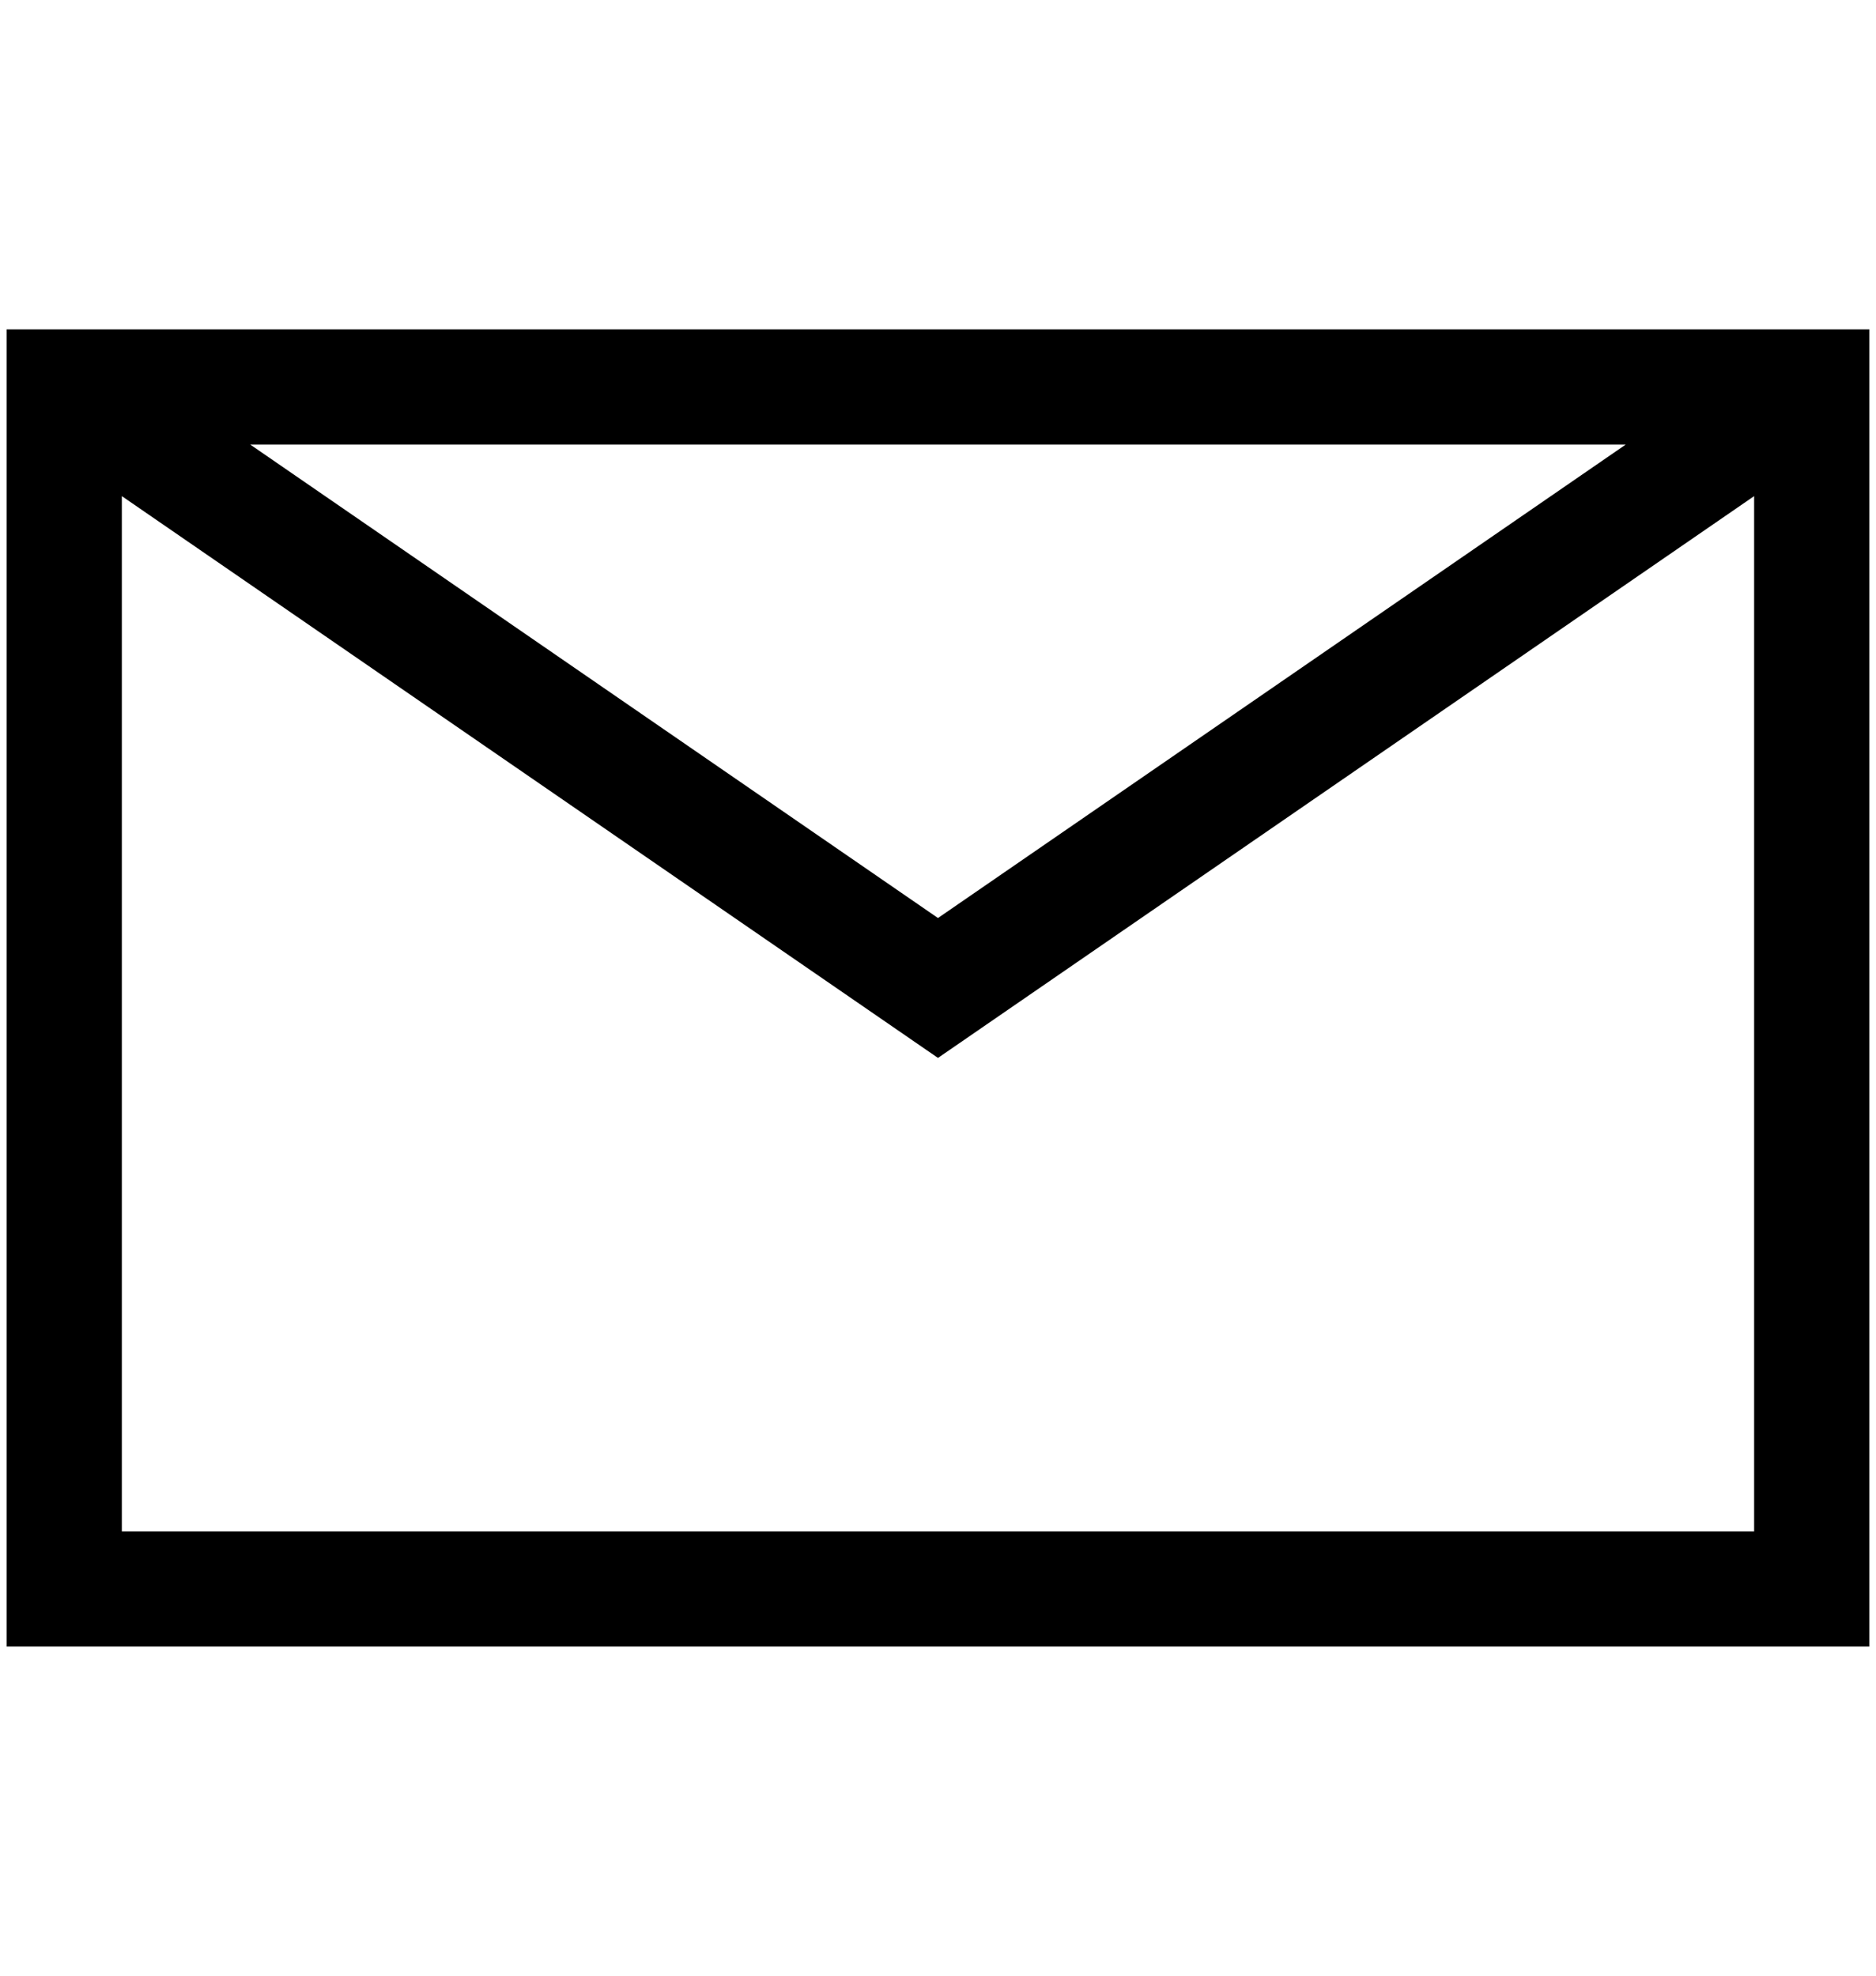 <svg id="Layout" xmlns="http://www.w3.org/2000/svg" viewBox="0 0 569.71 600"><title>uE016-envelope</title><path d="M2,100V500H567.7V100Zm491.7,35L284.85,278.76,76,135ZM37,465V150.65L284.85,321.24,532.7,150.65V465Z"/></svg>